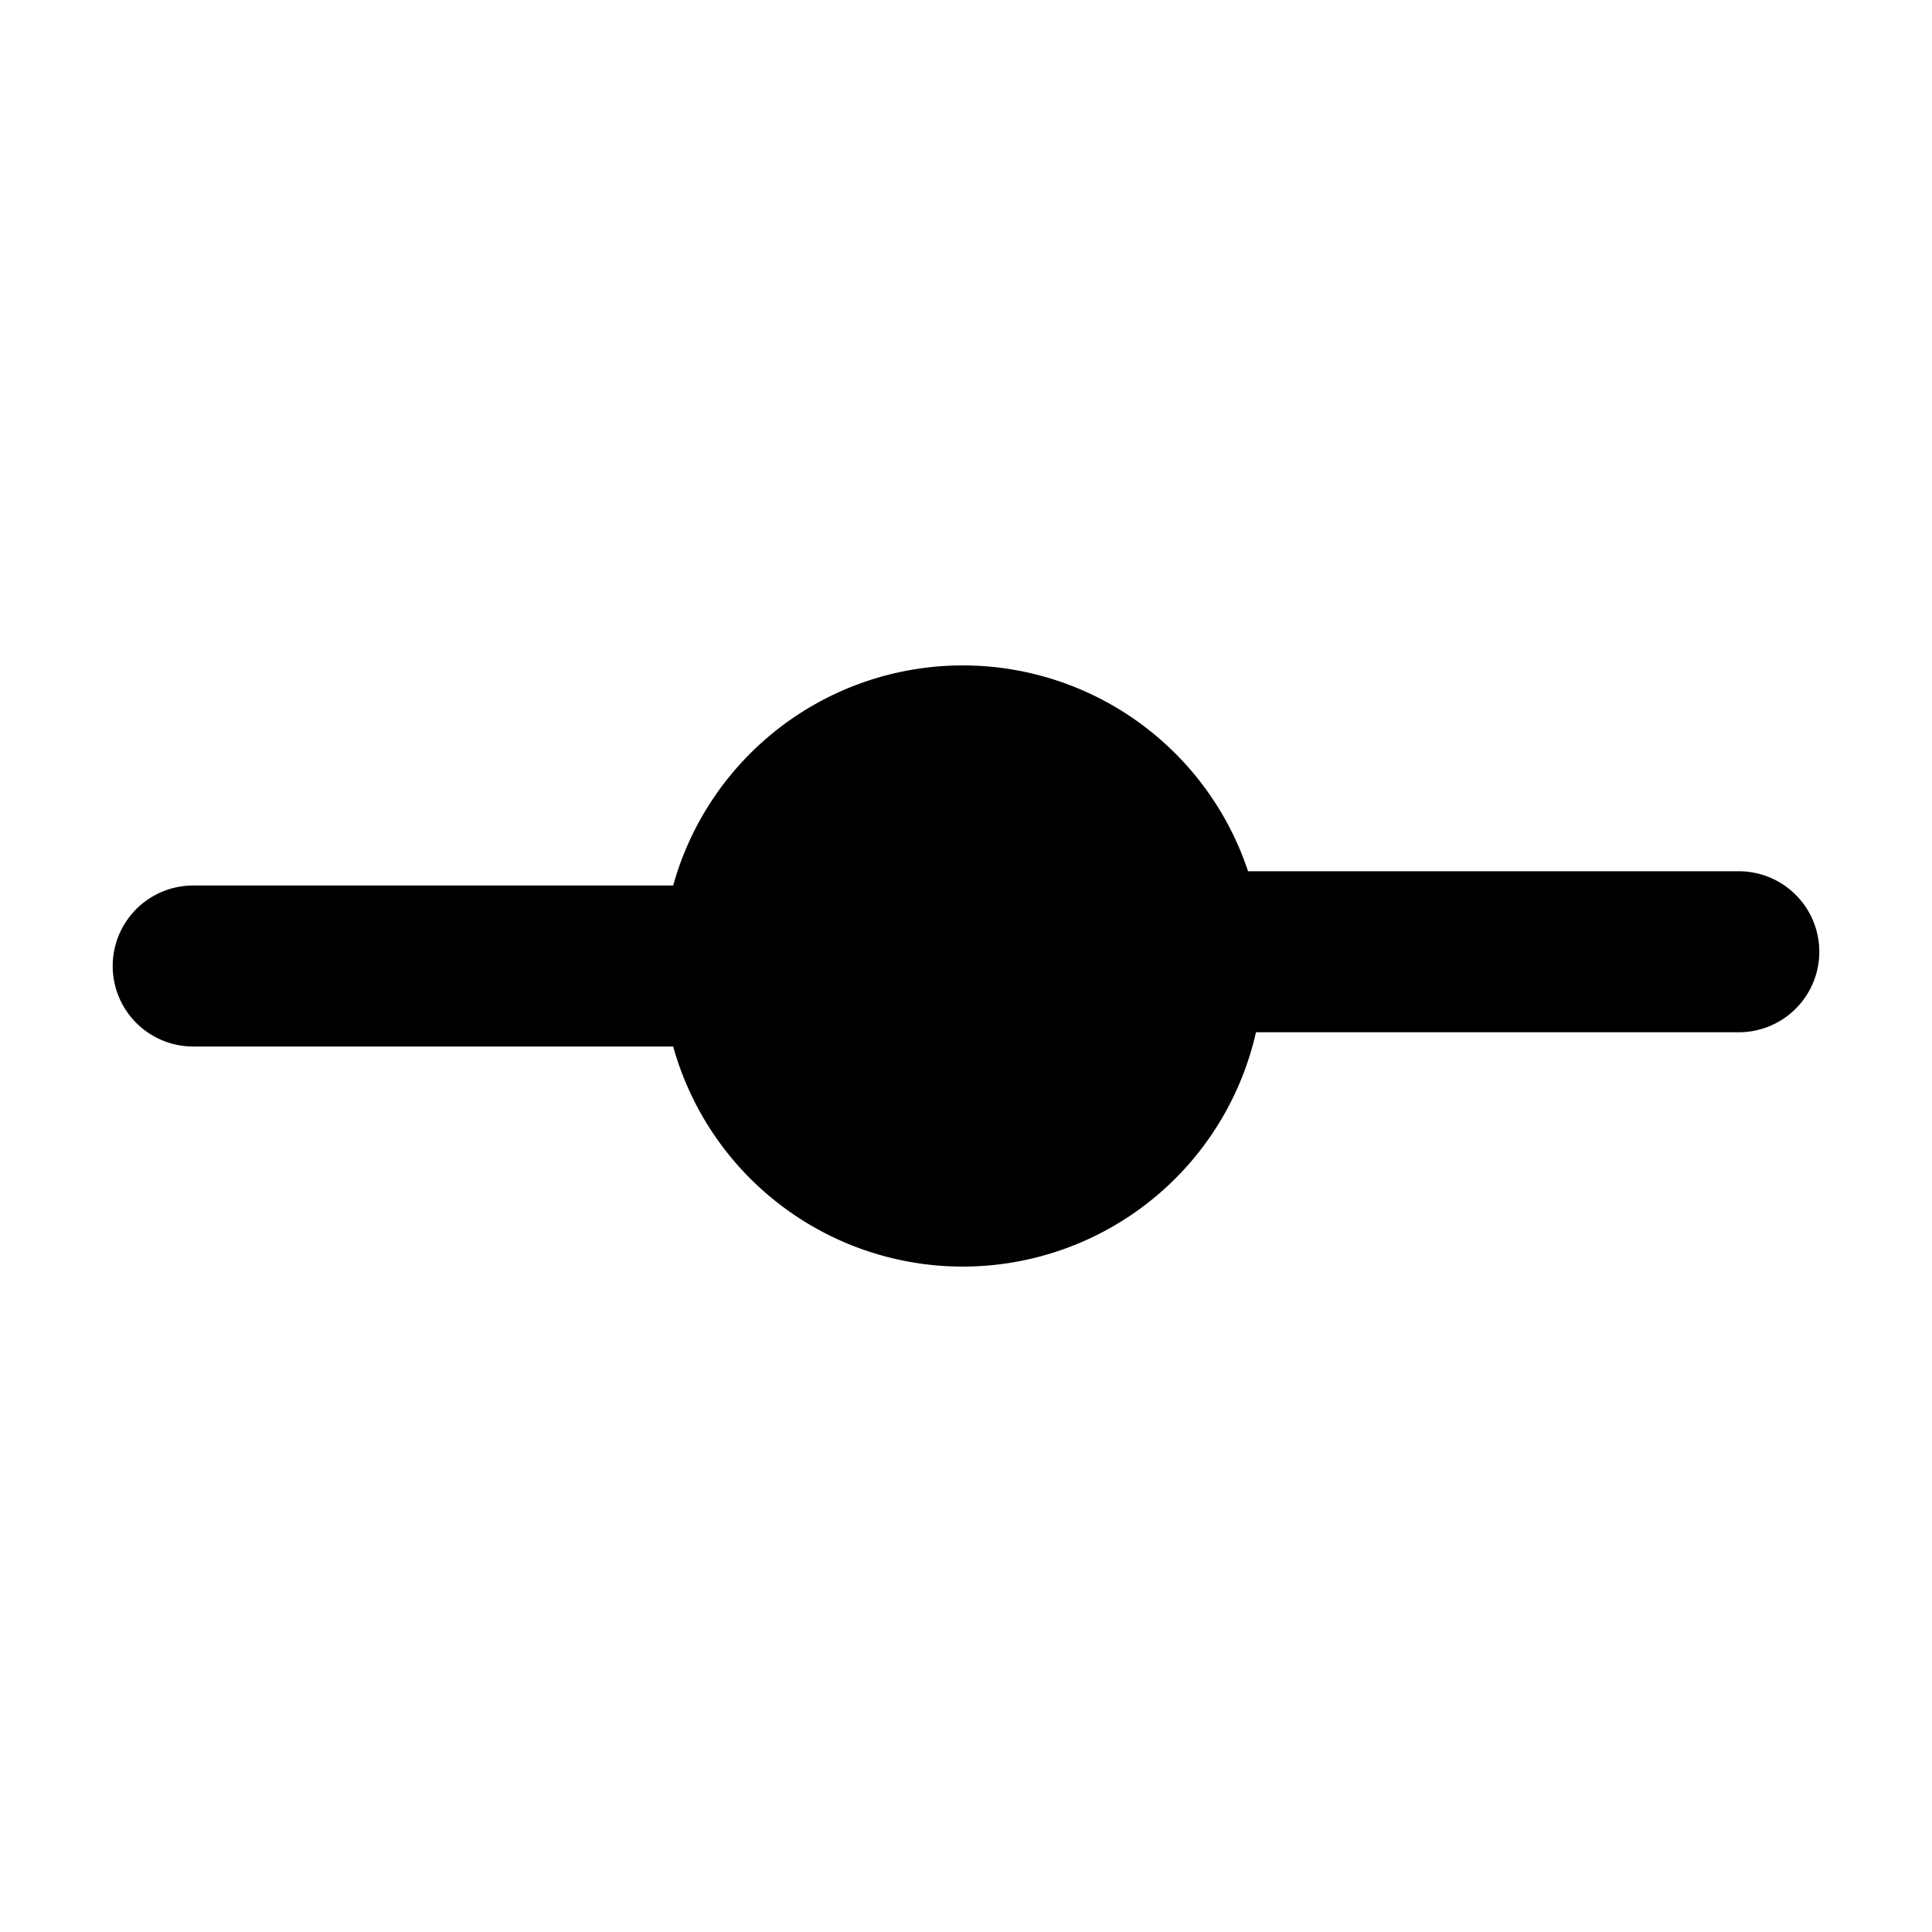 <svg xmlns="http://www.w3.org/2000/svg"
     fill="currentColor"
     viewBox="0 0 24 24">
    <path stroke="currentColor"
          stroke-linecap="round"
          stroke-width="2"
          d="M8.714 12H2.4m19.2-.177h-6.912m.006.177a2.734 2.734 0 1 1-5.468 0 2.734 2.734 0 0 1 5.468 0Z" />
</svg>